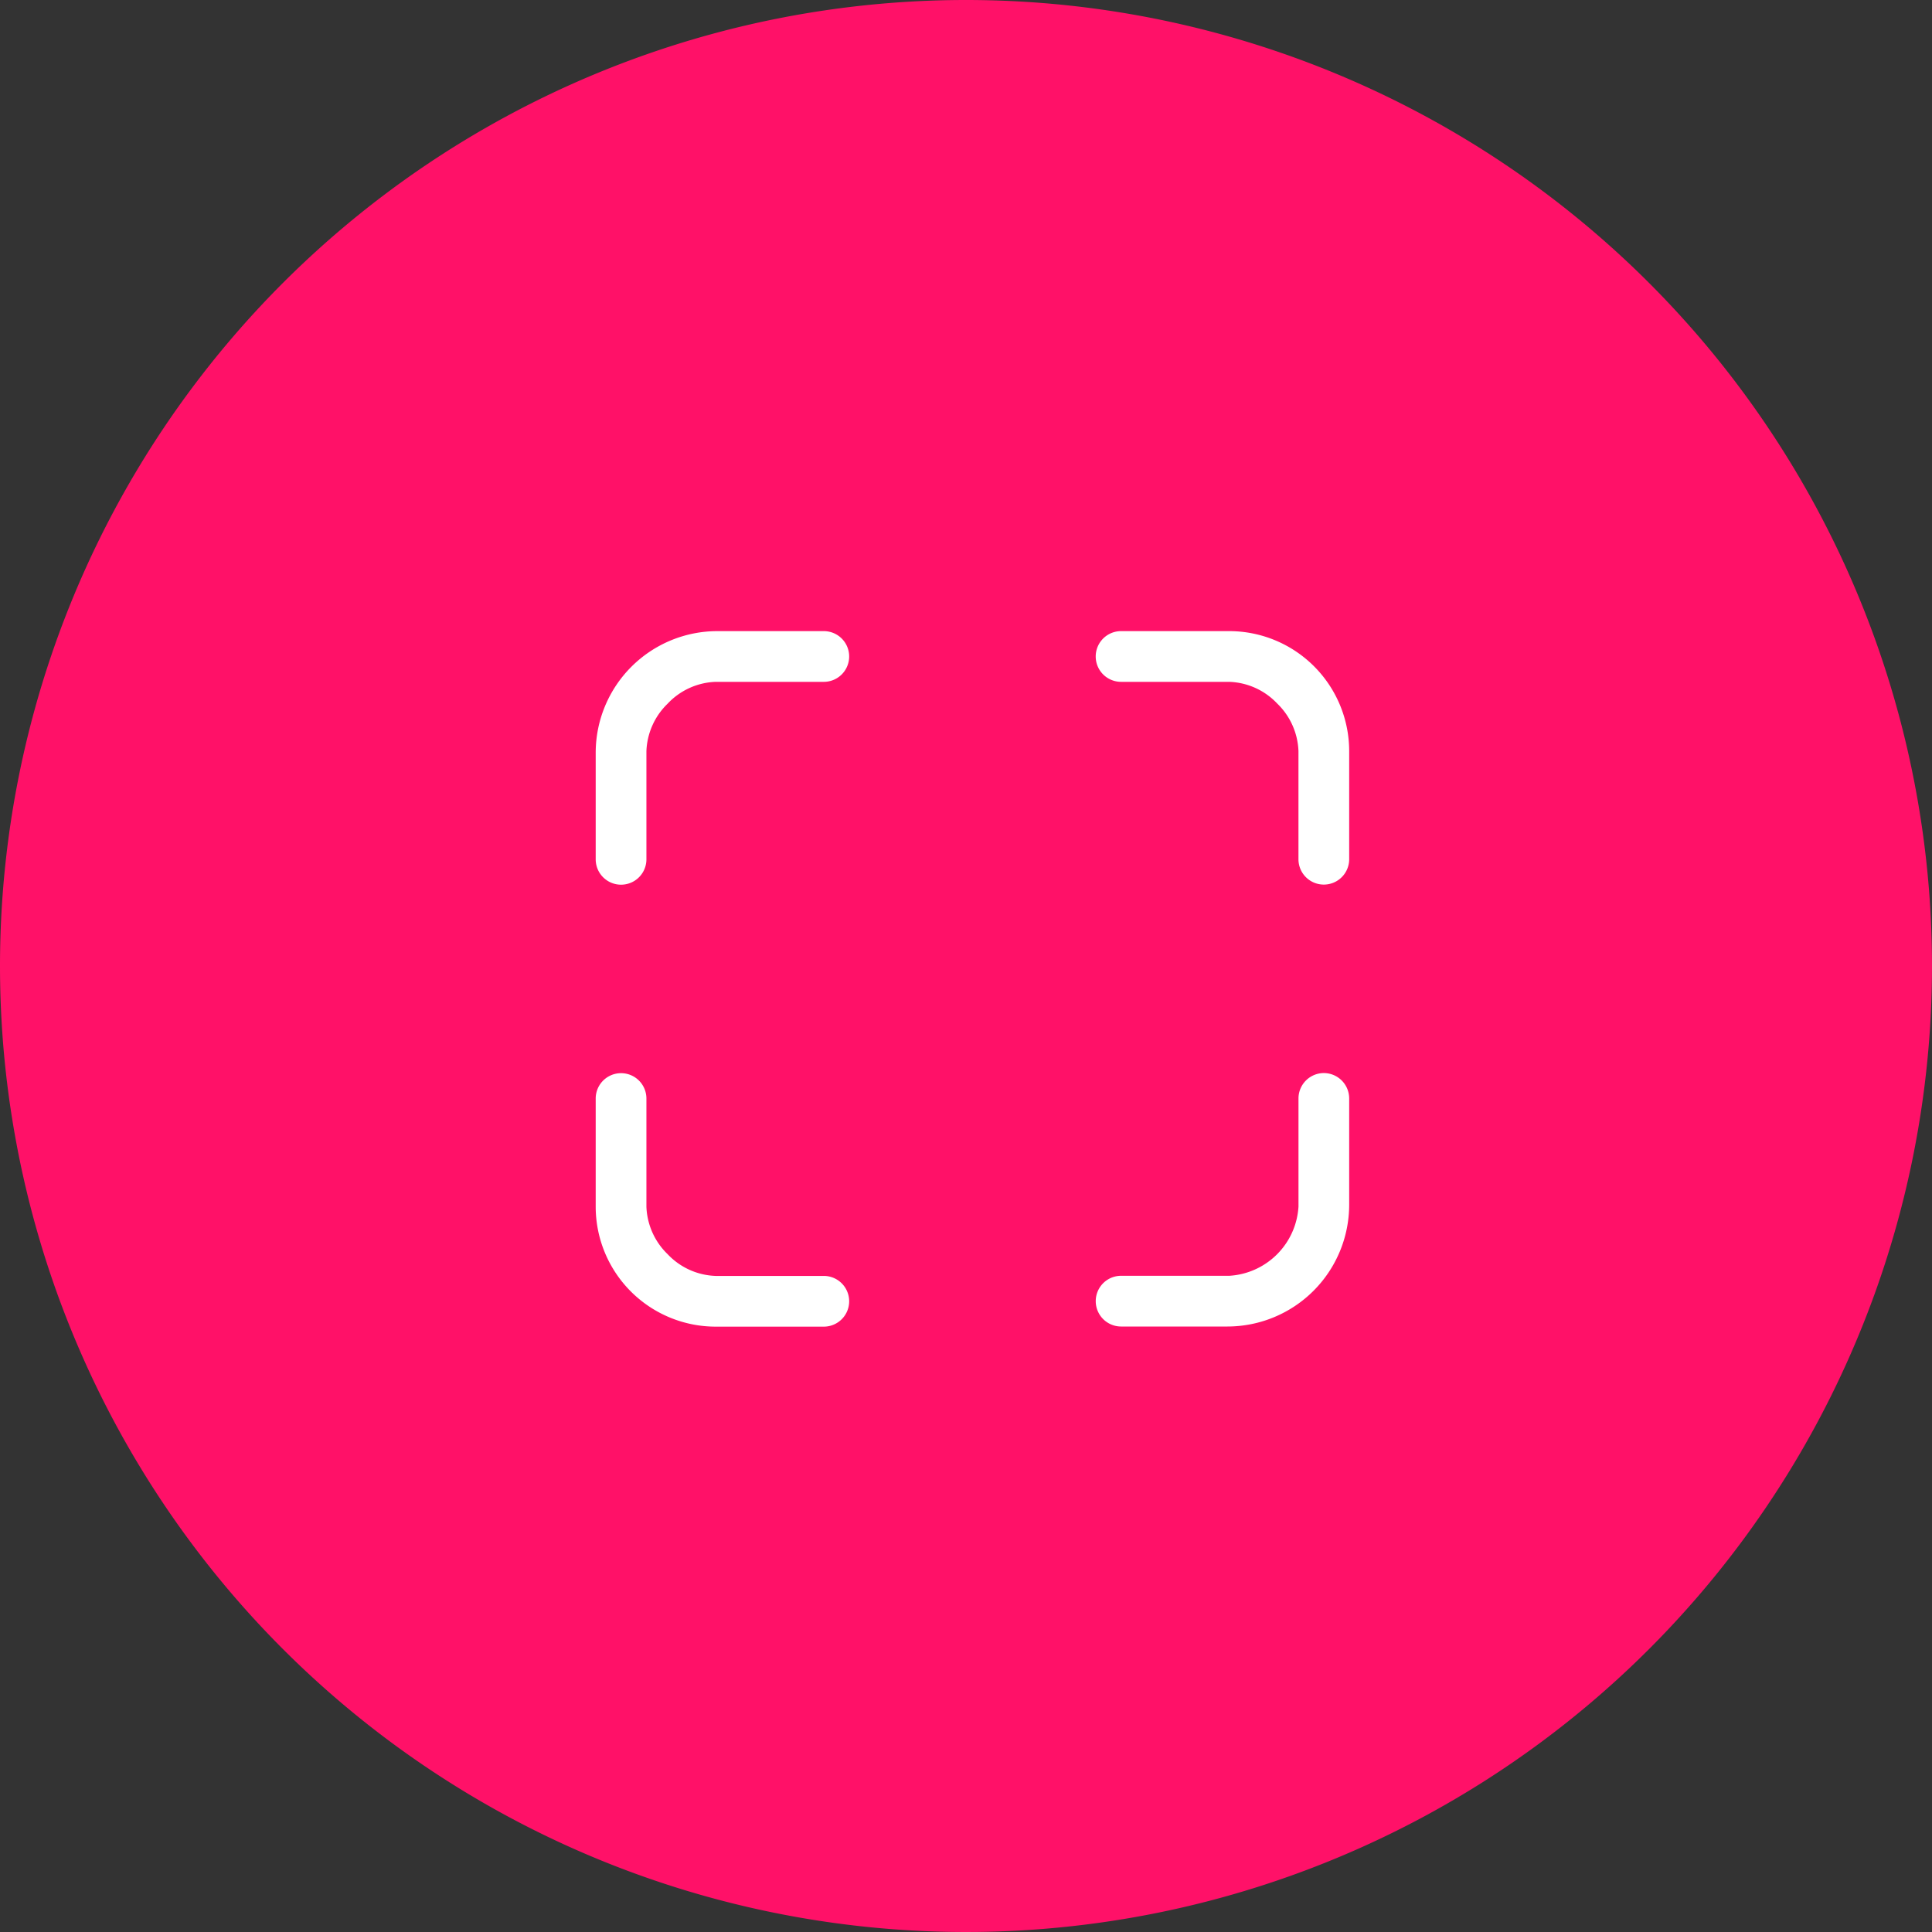 <svg xmlns="http://www.w3.org/2000/svg" width="75" height="75" viewBox="0 0 75 75">
  <rect x="0" y="0" width="75" height="75" fill="#333333" stroke="none"/>
  <g id="Group_487" data-name="Group 487" transform="translate(-150 -642)">
    <path id="Path_289" data-name="Path 289" d="M37.5,0A37.5,37.5,0,1,1,0,37.5,37.5,37.5,0,0,1,37.5,0Z" transform="translate(150 642)" fill="#ff1168"/>
    <g id="Icon_ionic-ios-qr-scanner" data-name="Icon ionic-ios-qr-scanner" transform="translate(169.75 662)">
      <path id="Path_914" data-name="Path 914" d="M12.234,4.5H8.1A4.726,4.726,0,0,0,3.375,9.225v4.134a.984.984,0,0,0,1.969,0v-4.2a2.7,2.7,0,0,1,.823-1.842A2.685,2.685,0,0,1,8.03,6.469h4.2a.984.984,0,0,0,0-1.969Z" fill="#fff"/>
      <path id="Path_915" data-name="Path 915" d="M27.97,4.5h-4.2a.984.984,0,0,0,0,1.969h4.2a2.685,2.685,0,0,1,1.863.844,2.7,2.7,0,0,1,.823,1.842v4.2a.984.984,0,0,0,1.969,0v-4.2A4.66,4.66,0,0,0,27.97,4.5Z" fill="#fff"/>
      <path id="Path_916" data-name="Path 916" d="M12.234,29.531H8.03a2.685,2.685,0,0,1-1.863-.844,2.7,2.7,0,0,1-.823-1.842v-4.2a.984.984,0,0,0-1.969,0v4.2A4.66,4.66,0,0,0,8.03,31.5h4.2a.984.984,0,0,0,0-1.969Z" fill="#fff"/>
      <path id="Path_917" data-name="Path 917" d="M31.641,21.656a.987.987,0,0,0-.984.984v4.2a2.862,2.862,0,0,1-2.686,2.686h-4.2a.984.984,0,0,0,0,1.969H27.9a4.731,4.731,0,0,0,4.725-4.725V22.641A.987.987,0,0,0,31.641,21.656Z" fill="#fff"/>
    </g>
  </g>
</svg>
